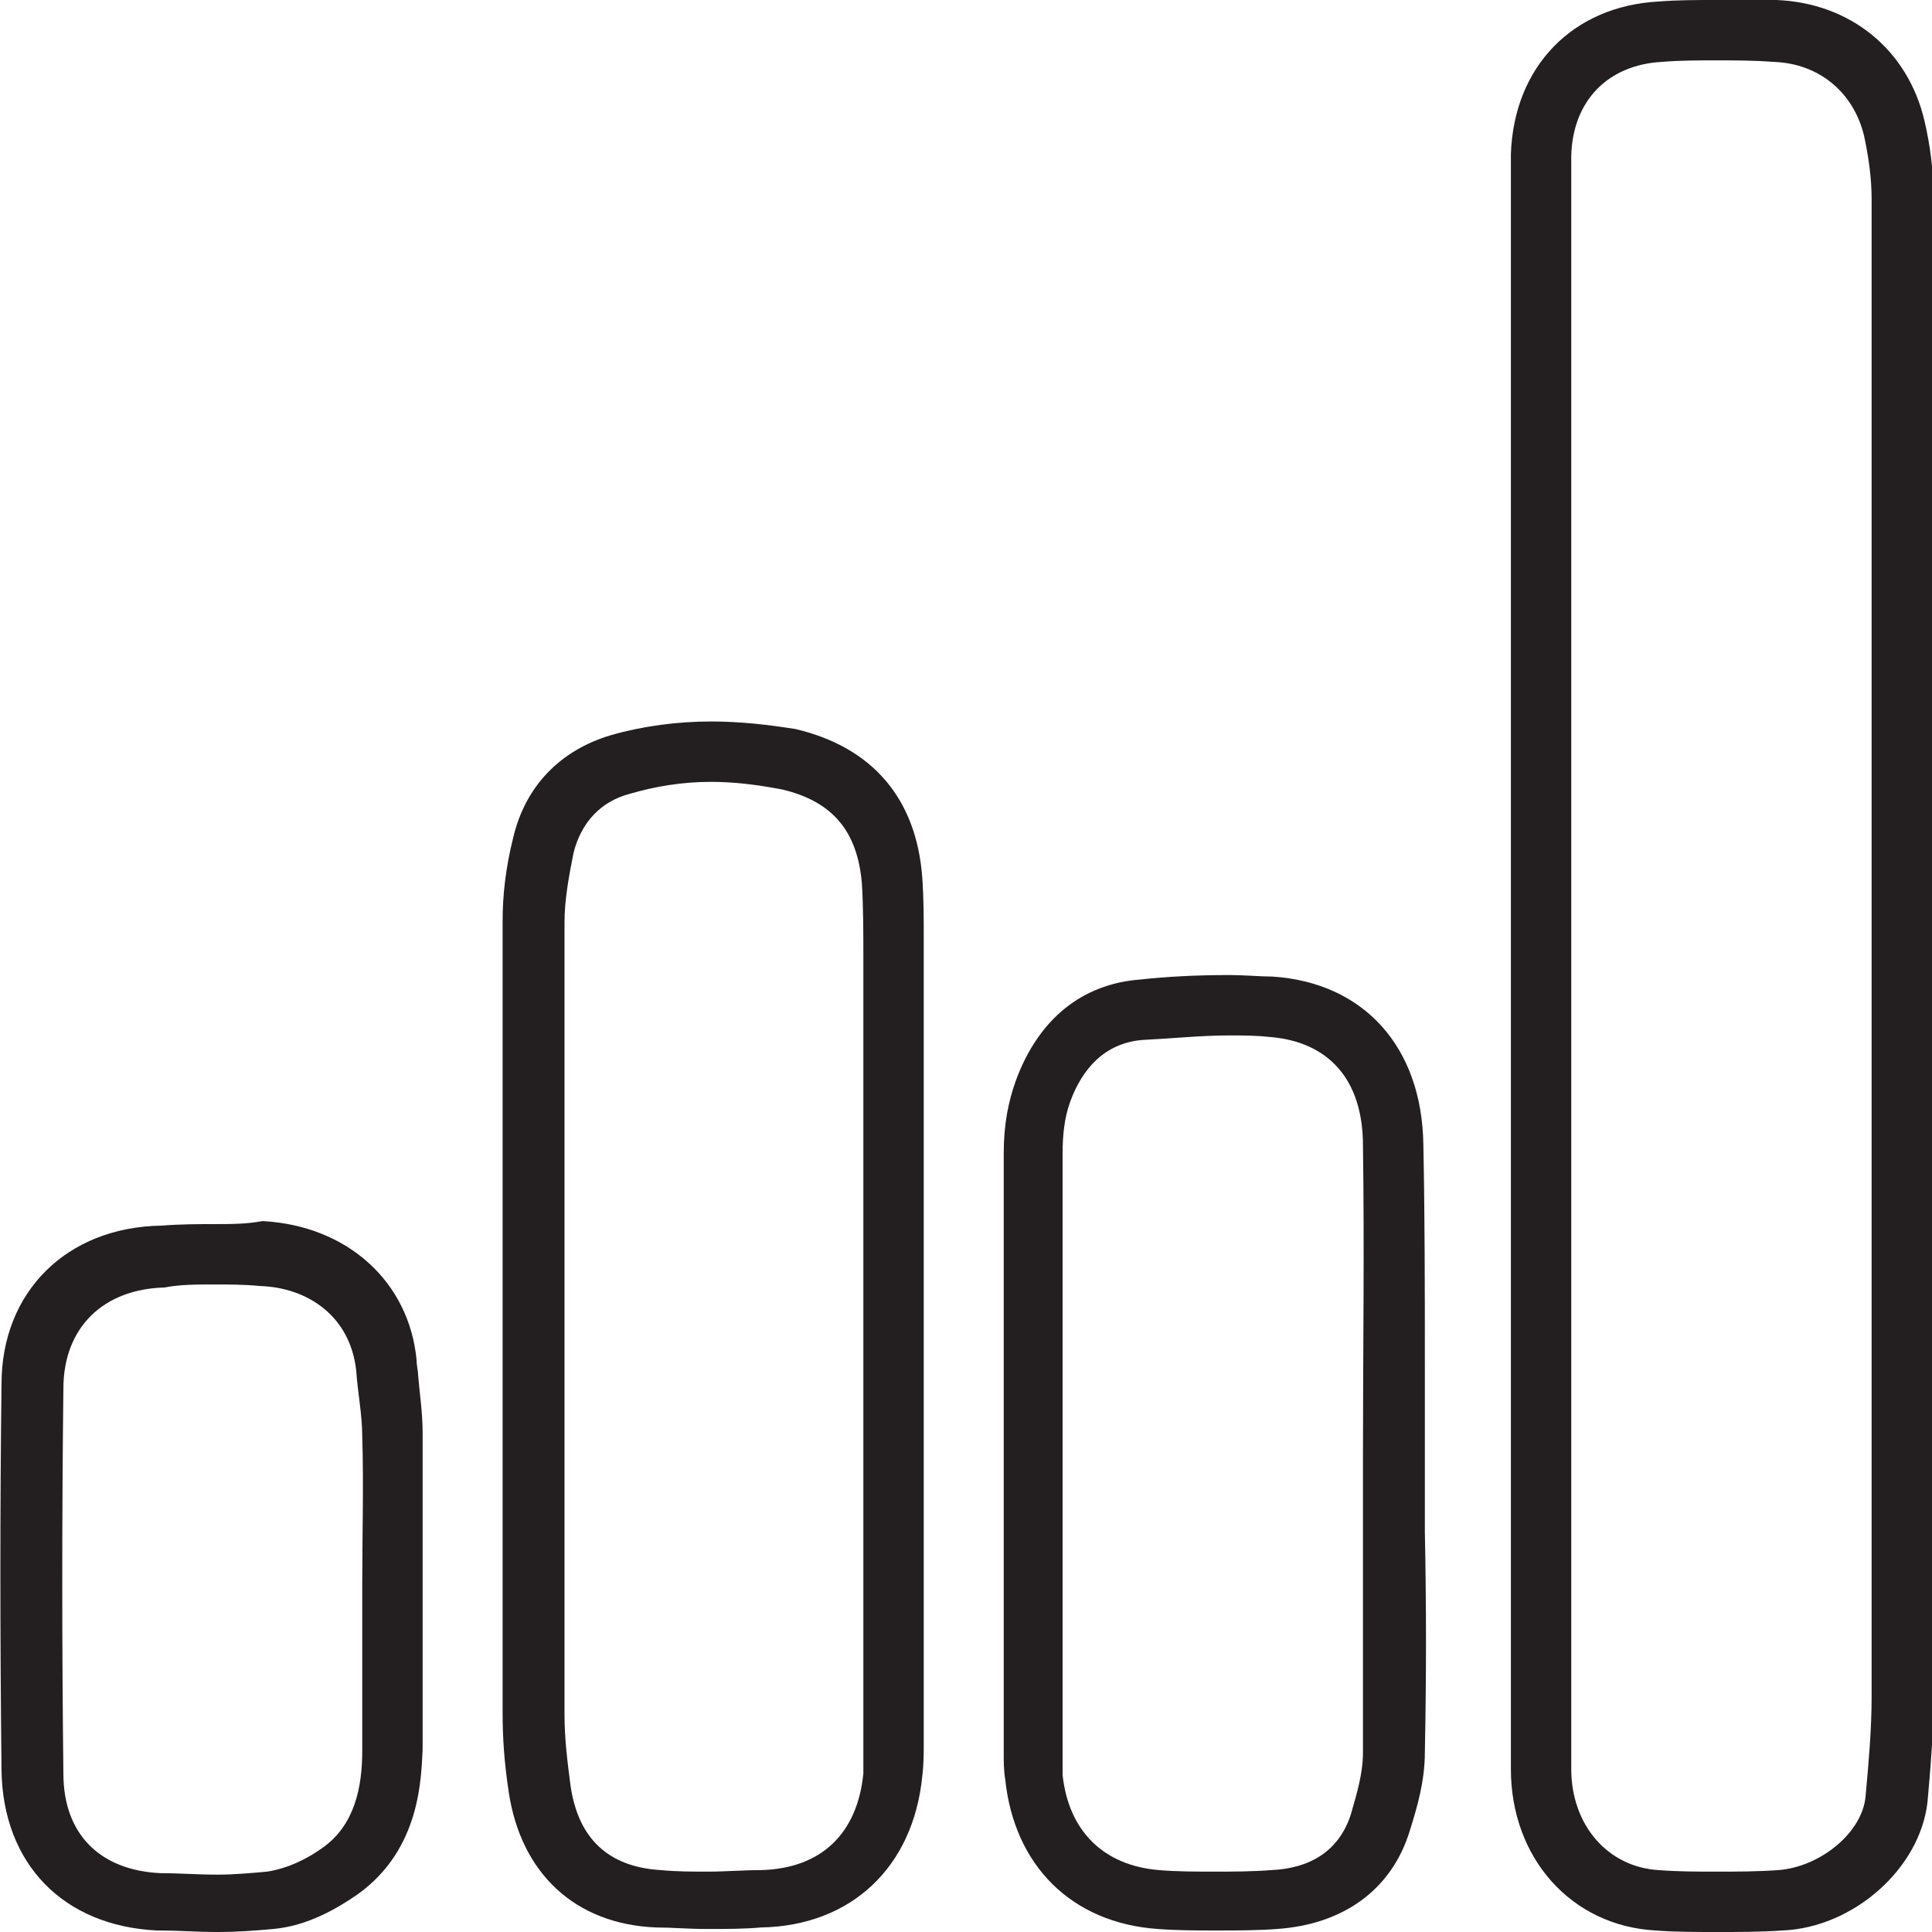 <?xml version="1.0" encoding="utf-8"?>
<!-- Generator: Adobe Illustrator 21.1.0, SVG Export Plug-In . SVG Version: 6.00 Build 0)  -->
<svg version="1.1" id="Layer_1" xmlns="http://www.w3.org/2000/svg" xmlns:xlink="http://www.w3.org/1999/xlink" x="0px" y="0px"
	 viewBox="0 0 128 128" style="enable-background:new 0 0 128 128;" xml:space="preserve">
<style type="text/css">
	.st0{fill:#231F20;}
</style>
<g>
	<path class="st0" d="M113.7,4c1.3,0,2.5,0,3.8,0.1c3,0.1,5.3,2,6,4.9c0.3,1.4,0.5,2.8,0.5,4.2c0,33.1,0,66.1,0,99.2
		c0,2.2-0.2,4.4-0.4,6.6c-0.2,2.4-3,4.7-5.8,4.9c-1.4,0.1-2.7,0.1-4.1,0.1c-1.3,0-2.5,0-3.8-0.1c-3.4-0.2-5.8-3-5.8-6.7
		c0-15,0-29.9,0-44.9c0-2.8,0-5.6,0-8.4c0-17.2,0-34.4,0-51.6c0-0.7,0-1.3,0-2c0.1-3.6,2.4-6,6-6.2C111.3,4,112.5,4,113.7,4
		 M113.7,0c-1.3,0-2.6,0-3.8,0.1c-5.7,0.3-9.6,4.3-9.8,10.1c0,0.5,0,1,0,1.5l0,0.6l0,44.2v7.4l0,8.4l0,12.1c0,10.9,0,21.9,0,32.8
		c0,5.9,4,10.4,9.6,10.7c1.3,0.1,2.7,0.1,4.1,0.1c1.4,0,2.8,0,4.3-0.1c4.7-0.2,9.1-4.1,9.6-8.5c0.2-2.2,0.4-4.6,0.4-7.1
		c0-32.1,0-65.5,0-99.2c0-1.7-0.2-3.4-0.6-5.1c-1.1-4.7-4.9-7.8-9.8-8C116.2,0,114.9,0,113.7,0L113.7,0z"/>
	<path class="st0" d="M47.1,51.8c1.6,0,3.1,0.2,4.7,0.5c3.4,0.8,5,2.8,5.3,6.2c0.1,1.6,0.1,3.3,0.1,5c0,8.3,0,16.5,0,24.8
		c0,9,0,18,0,27c0,0.7,0,1.5,0,2.2c-0.4,4-2.8,6.3-6.8,6.4c-1.2,0-2.3,0.1-3.5,0.1c-1,0-2.1,0-3.1-0.1c-3.5-0.2-5.5-2.1-6-5.6
		c-0.2-1.5-0.4-3.1-0.4-4.7c0-17.5,0-35,0-52.5c0-1.5,0.3-3.1,0.6-4.6c0.5-2,1.8-3.4,3.7-3.9C43.4,52.1,45.2,51.8,47.1,51.8
		 M47.1,47.8c-2.2,0-4.5,0.3-6.6,0.9c-3.4,1-5.7,3.4-6.5,6.8c-0.5,2-0.7,3.8-0.7,5.5c0,15.6,0,32.3,0,52.5c0,1.6,0.1,3.2,0.4,5.2
		c0.8,5.4,4.4,8.8,9.8,9c1,0,2.1,0.1,3.3,0.1c1.3,0,2.5,0,3.6-0.1c6-0.1,10.1-4,10.7-10c0.1-0.8,0.1-1.5,0.1-2.1c0-0.2,0-0.3,0-0.5
		c0-7.1,0-14.2,0-21.3l0-5.7l0-6.5c0-6.1,0-12.2,0-18.3c0-0.4,0-0.8,0-1.2c0-1.3,0-2.6-0.1-4c-0.4-5.2-3.3-8.6-8.4-9.8
		C50.8,48,49,47.8,47.1,47.8L47.1,47.8z"/>
	<path class="st0" d="M81.4,68.6c0.9,0,1.8,0,2.7,0.1c3.9,0.3,6.2,2.8,6.2,7.2c0.1,6.9,0,13.7,0,20.6c0,6.5,0,13.1,0,19.6
		c0,1.4-0.4,2.7-0.8,4.1c-0.8,2.5-2.8,3.6-5.3,3.7c-1.3,0.1-2.5,0.1-3.8,0.1c-1.2,0-2.4,0-3.6-0.1c-3.7-0.3-6-2.6-6.4-6.3
		c0-0.5,0-1,0-1.5c0-13.2,0-26.4,0-39.7c0-1.1,0.1-2.3,0.5-3.4c0.8-2.2,2.3-3.9,4.8-4.1C77.7,68.8,79.6,68.6,81.4,68.6 M81.4,64.6
		L81.4,64.6c-2.1,0-4.1,0.1-5.9,0.3c-3.8,0.3-6.7,2.6-8.2,6.7c-0.5,1.4-0.8,2.9-0.8,4.8c0,10.8,0,21.7,0,32.3l0,7.3l0,0.3
		c0,0.4,0,1,0.1,1.6c0.6,5.7,4.4,9.5,10.1,9.9c1.3,0.1,2.6,0.1,3.9,0.1c1.3,0,2.7,0,4-0.1c4.4-0.3,7.6-2.6,8.8-6.5
		c0.5-1.6,1-3.3,1-5.2c0.1-4.9,0.1-9.8,0-14.6c0-1.7,0-3.4,0-5.1c0-2,0-4.1,0-6.1c0-4.7,0-9.7-0.1-14.5c-0.1-6.4-3.9-10.7-10-11.1
		C83.5,64.7,82.5,64.6,81.4,64.6L81.4,64.6z"/>
	<path class="st0" d="M14.2,85.1c1,0,2,0,3,0.1c3.2,0.1,6,2,6.4,5.6c0.1,1.5,0.4,2.9,0.4,4.4c0.1,3.2,0,6.4,0,9.7
		c0,3.7,0,7.4,0,11.1c0,2.4-0.5,4.9-2.6,6.4c-1.1,0.8-2.4,1.4-3.7,1.6c-1.1,0.1-2.2,0.2-3.3,0.2c-1.3,0-2.6-0.1-3.8-0.1
		c-4-0.2-6.4-2.6-6.4-6.6c-0.1-8.5-0.1-17,0-25.5c0-4.1,2.7-6.6,6.7-6.7C11.9,85.1,13,85.1,14.2,85.1 M14.2,81.1c-1,0-2.2,0-3.5,0.1
		C4.4,81.3,0.1,85.6,0.1,91.7c-0.1,8.2-0.1,16.5,0,25.6c0.1,6.2,4.1,10.3,10.3,10.6l0.2,0c1.2,0,2.5,0.1,3.8,0.1
		c1.4,0,2.6-0.1,3.7-0.2c2.3-0.2,4.3-1.4,5.6-2.3c4.2-3,4.2-7.8,4.3-9.6c0-2.6,0-5.3,0-7.9c0-1.1,0-2.2,0-3.3c0-0.9,0-1.8,0-2.8
		c0-2.3,0-4.6,0-7c0-1.3-0.2-2.6-0.3-3.8c0-0.3-0.1-0.6-0.1-1c-0.5-5.2-4.6-8.9-10.2-9.2C16.3,81.1,15.3,81.1,14.2,81.1L14.2,81.1z"
		/>
</g>
</svg>
